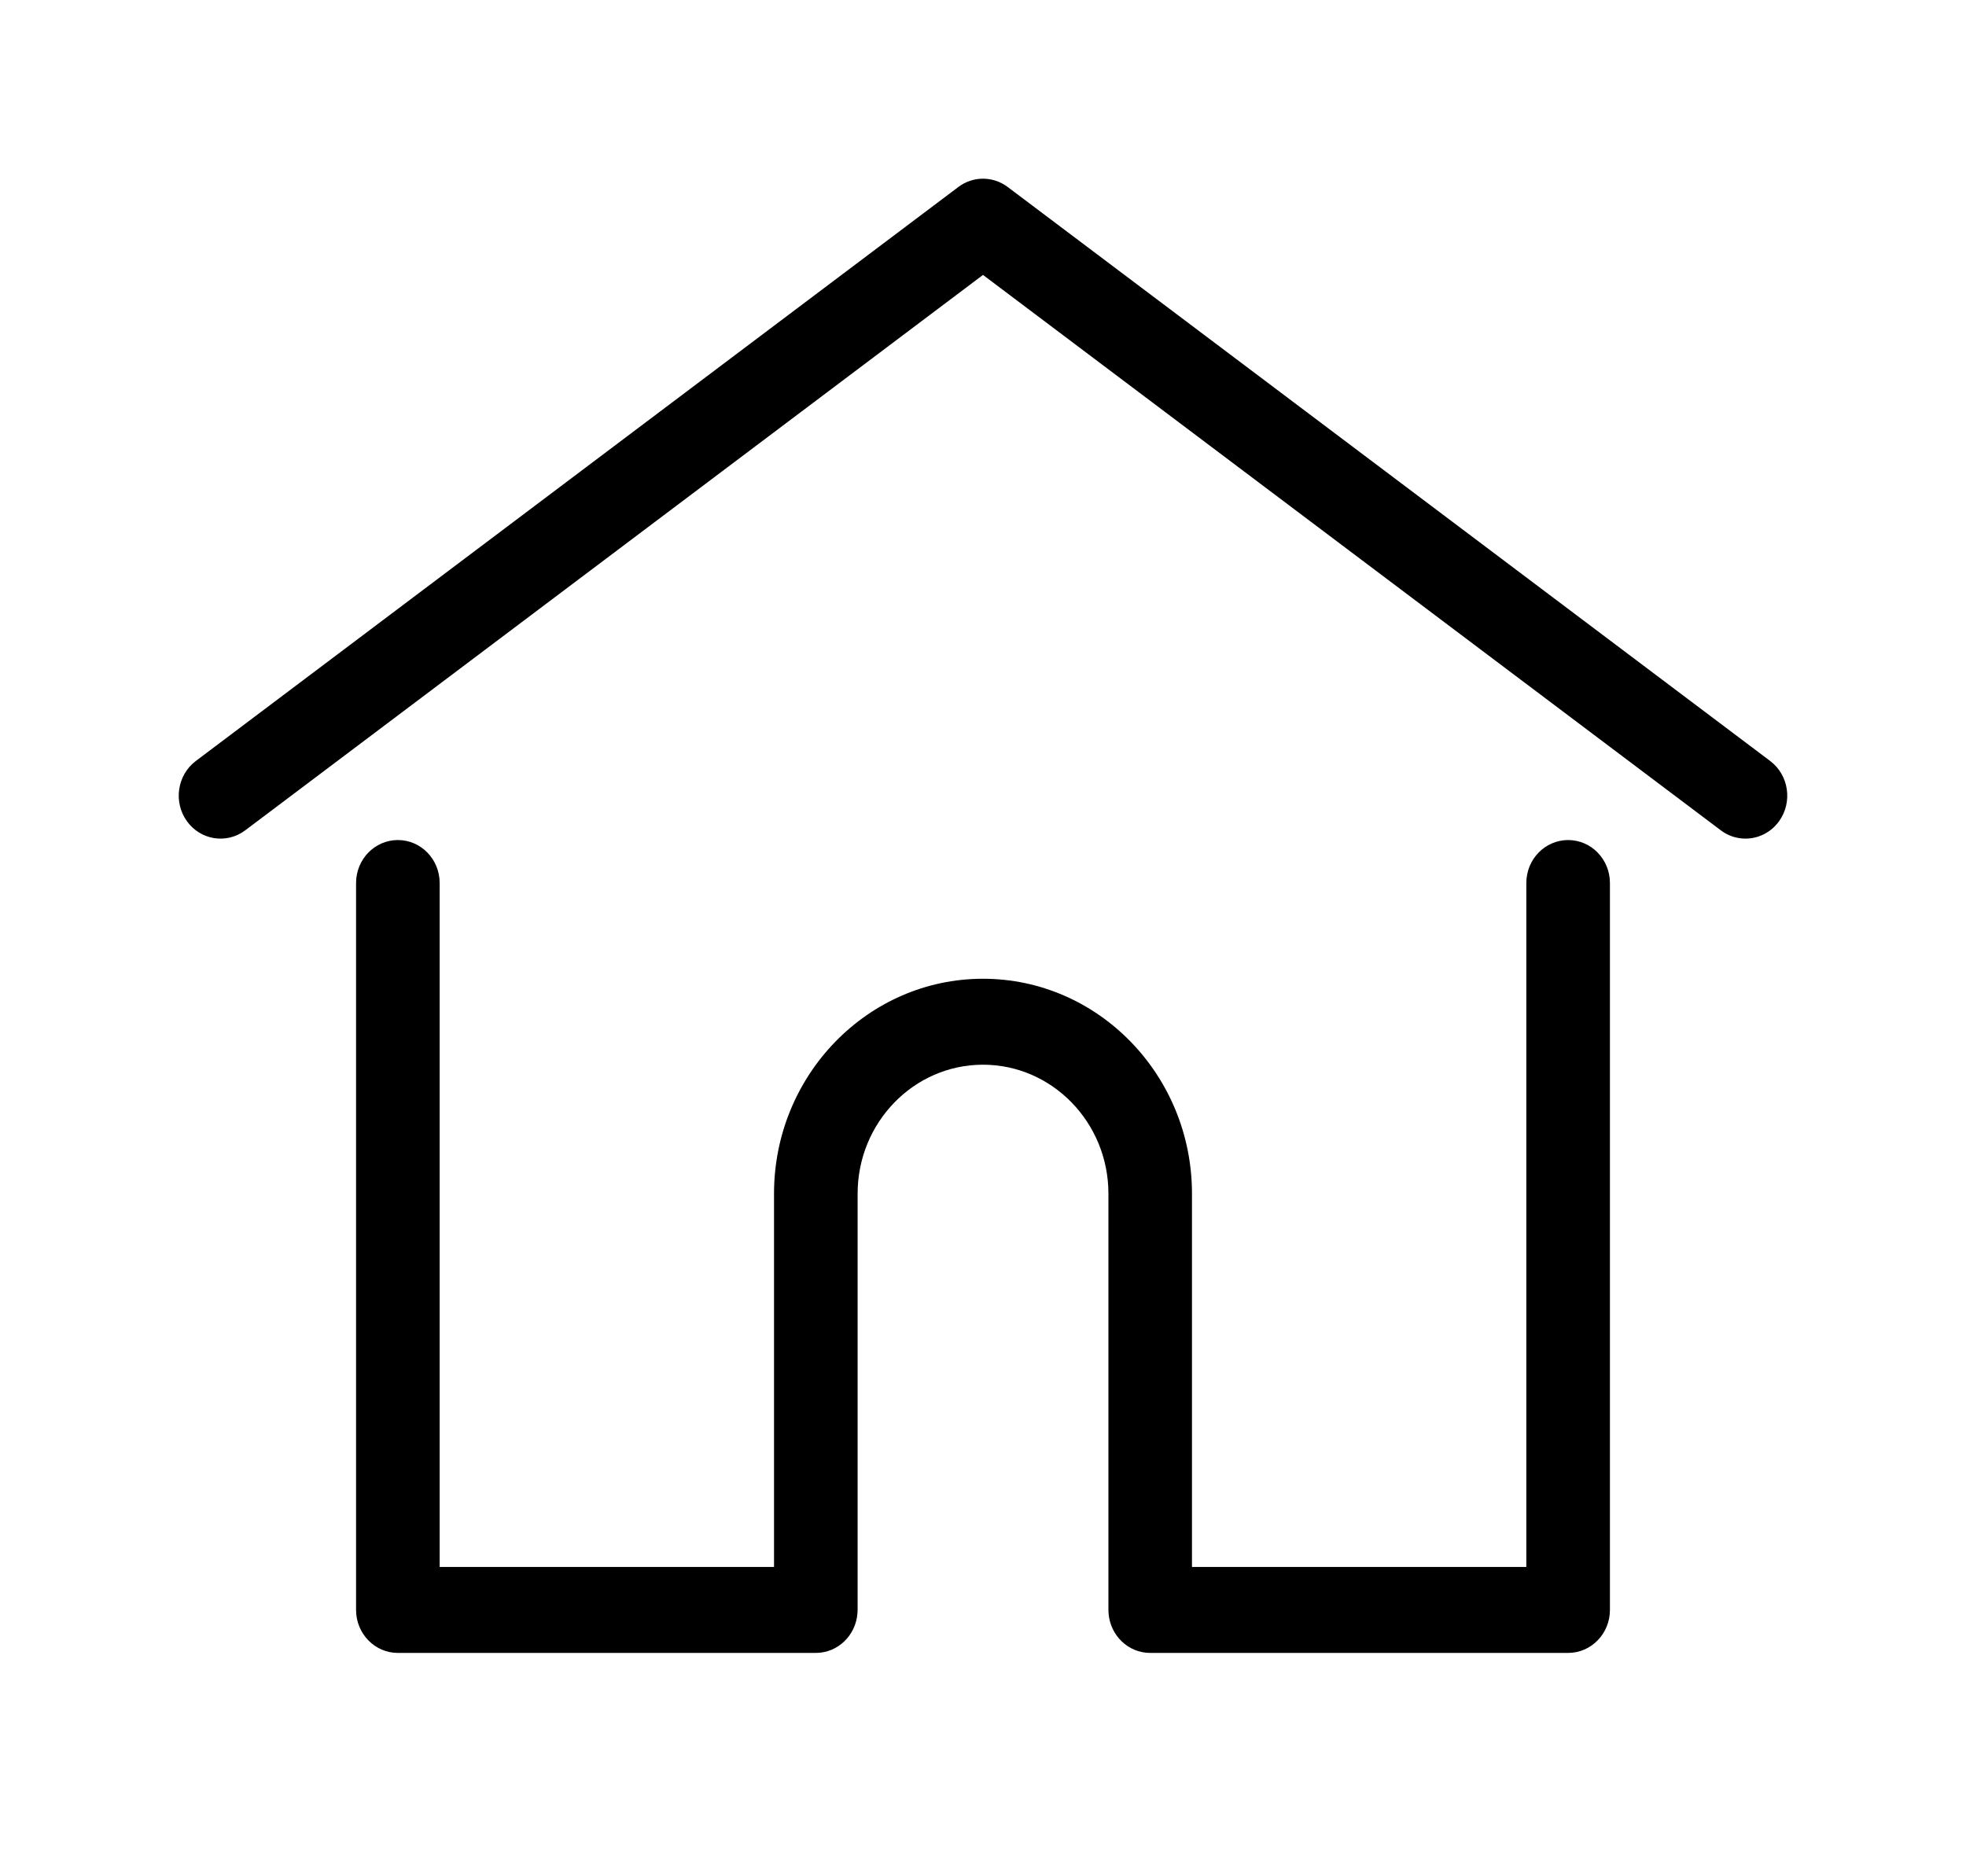<svg viewBox="0 0 44 42" xmlns="http://www.w3.org/2000/svg">
<path d="M39.617 17.034L22.553 4.186C22.224 3.938 21.776 3.938 21.448 4.186L4.383 17.034C3.966 17.348 3.876 17.95 4.181 18.379C4.486 18.807 5.071 18.9 5.488 18.587L22 6.154L38.512 18.586C38.678 18.712 38.872 18.772 39.064 18.772C39.352 18.772 39.636 18.636 39.819 18.379C40.124 17.95 40.034 17.348 39.617 17.034Z" />
<path d="M35.096 18.804C34.579 18.804 34.16 19.234 34.16 19.765V35.076H26.677V26.719C26.677 24.066 24.579 21.909 22 21.909C19.421 21.909 17.323 24.067 17.323 26.719V35.076H9.84V19.766C9.84 19.234 9.421 18.804 8.905 18.804C8.388 18.804 7.969 19.234 7.969 19.766V36.038C7.969 36.569 8.388 37 8.905 37H18.258C18.75 37 19.153 36.609 19.19 36.113C19.192 36.09 19.194 36.066 19.194 36.038V26.719C19.194 25.127 20.453 23.833 22 23.833C23.548 23.833 24.807 25.127 24.807 26.719V36.038C24.807 36.066 24.808 36.09 24.81 36.112C24.847 36.609 25.25 37 25.742 37H35.096C35.612 37 36.031 36.569 36.031 36.038V19.766C36.031 19.234 35.612 18.804 35.096 18.804Z" />
</svg>
